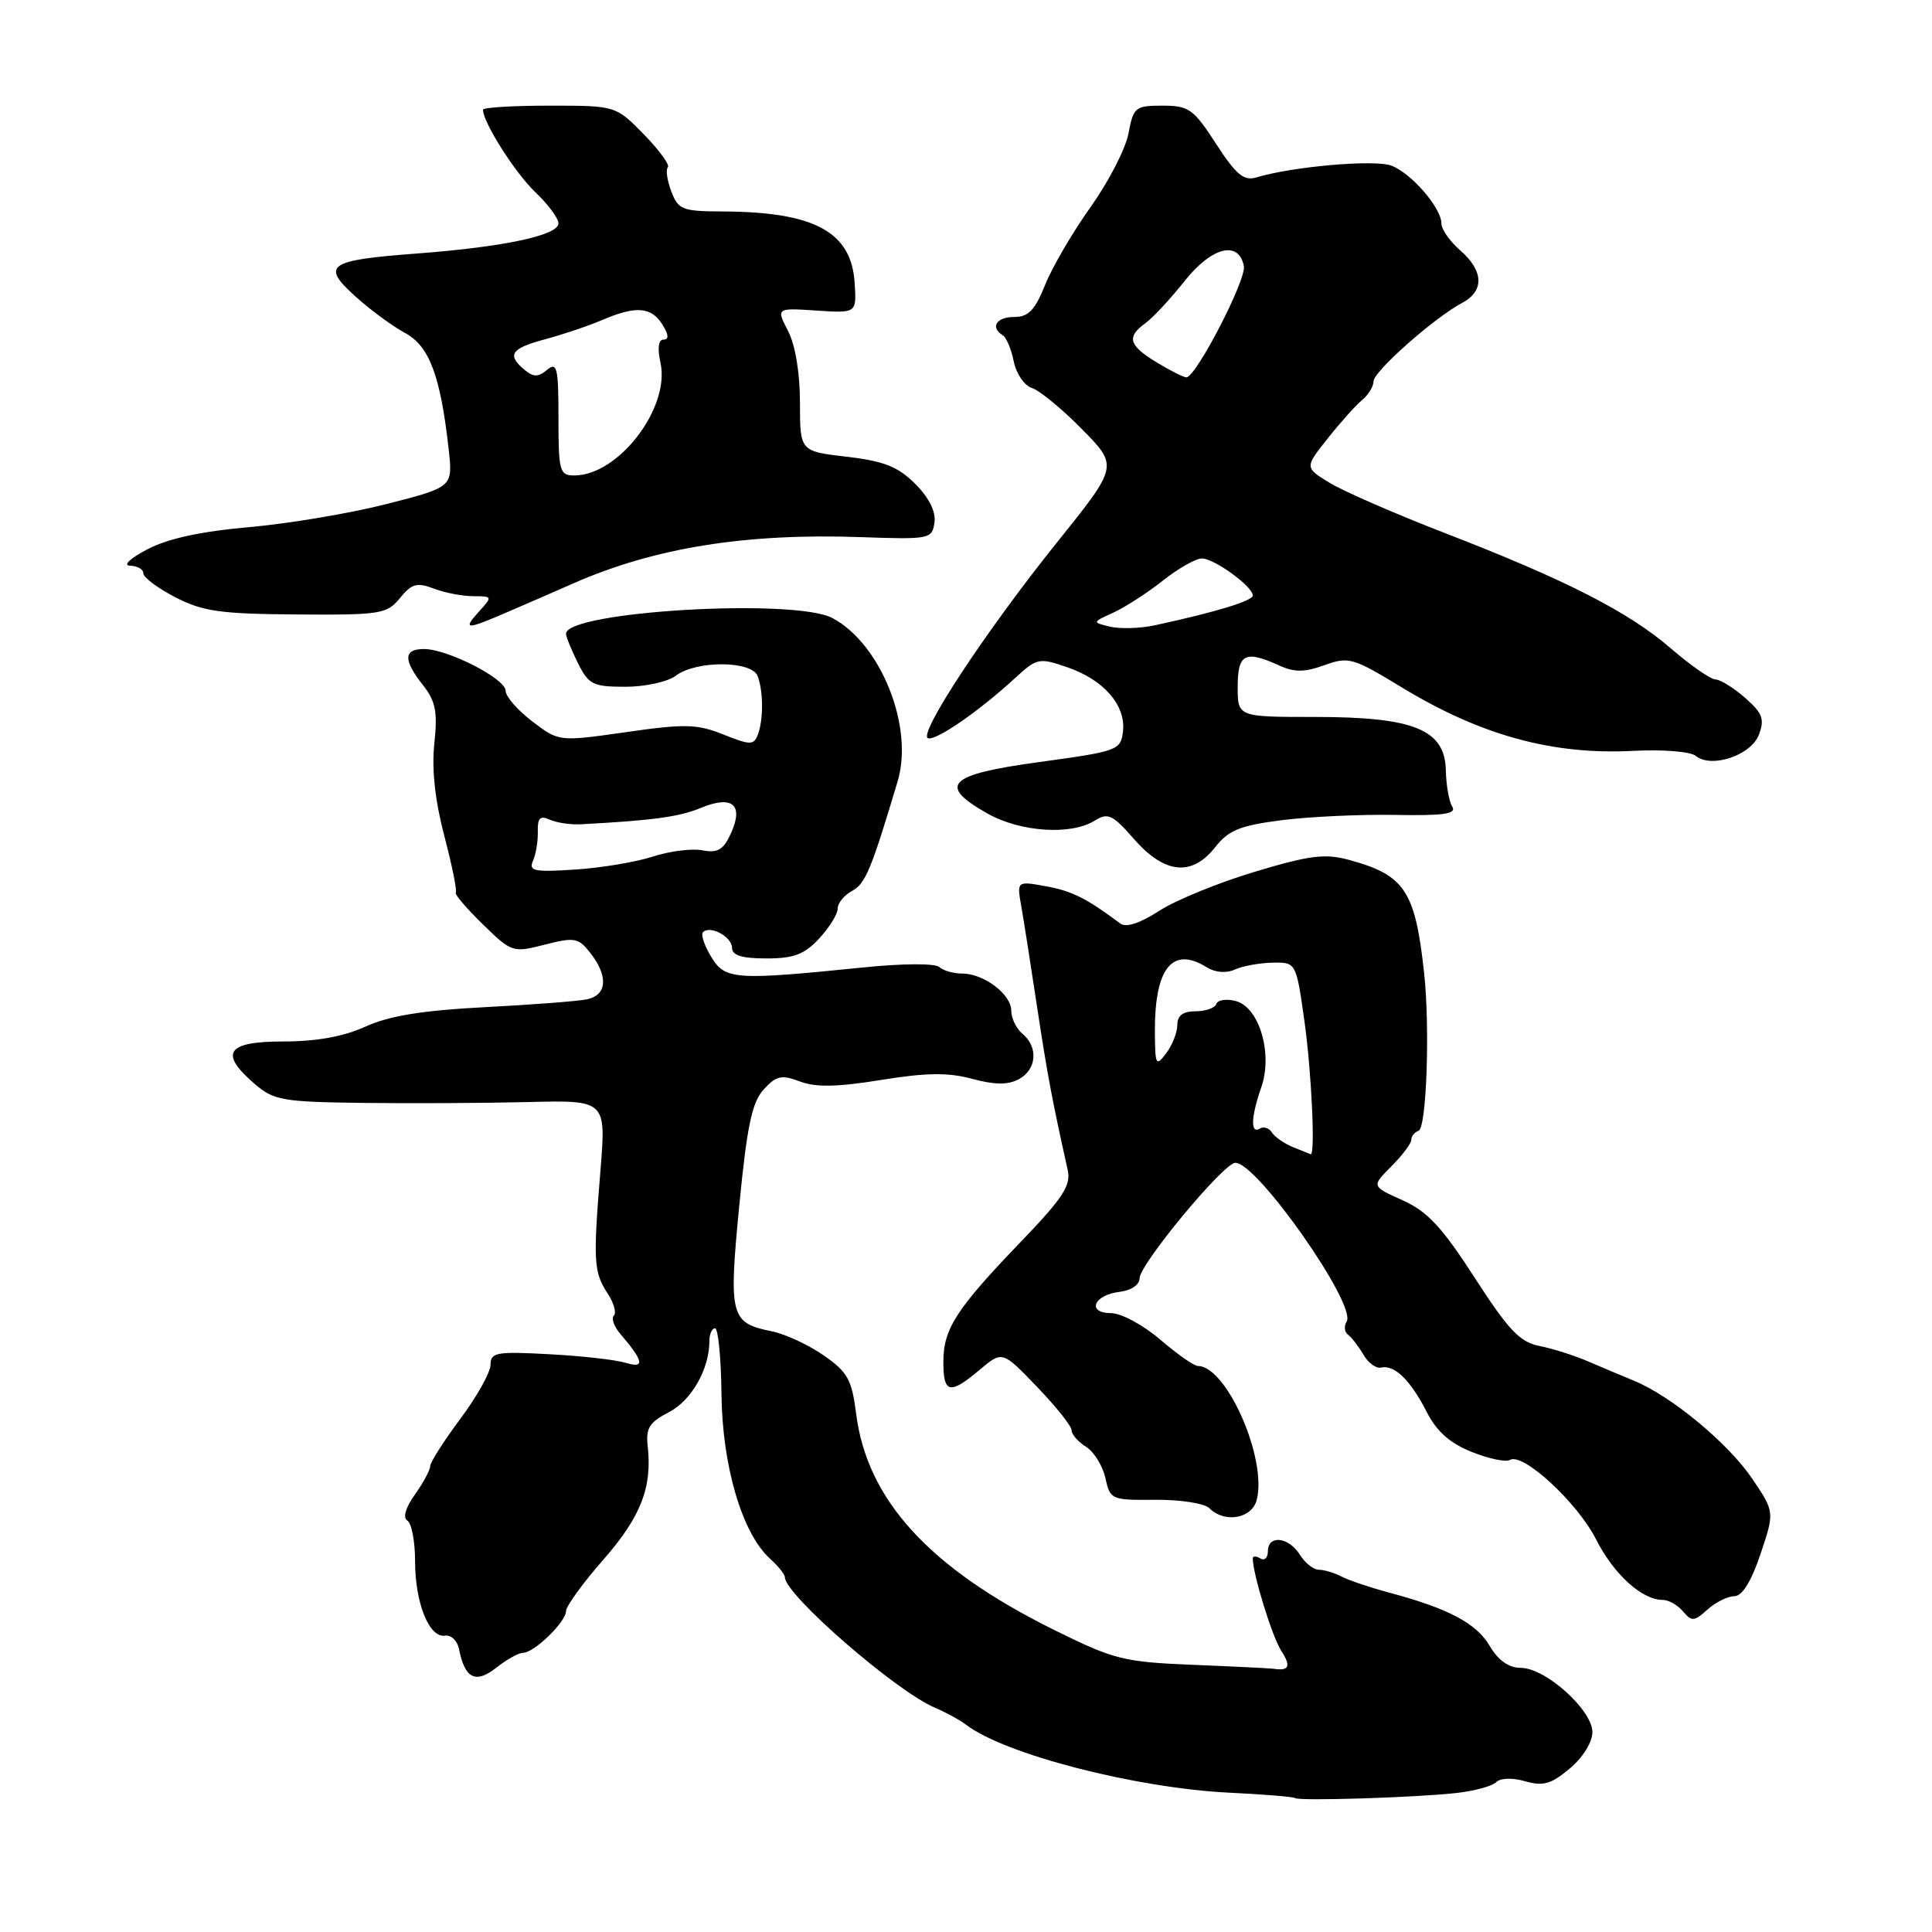 <?xml version="1.0" encoding="UTF-8" standalone="no"?>
<!DOCTYPE svg PUBLIC "-//W3C//DTD SVG 1.1//EN" "http://www.w3.org/Graphics/SVG/1.1/DTD/svg11.dtd" >
<svg xmlns="http://www.w3.org/2000/svg" xmlns:xlink="http://www.w3.org/1999/xlink" version="1.1" viewBox="0 0 256 256">
 <g >
 <path fill="currentColor"
d=" M 192.90 237.59 C 195.31 237.33 197.72 236.68 198.25 236.15 C 198.81 235.59 200.39 235.54 202.11 236.03 C 204.48 236.71 205.55 236.40 208.00 234.34 C 209.74 232.88 211.00 230.85 211.00 229.51 C 211.00 226.59 204.78 221.00 201.52 221.00 C 199.92 221.00 198.53 220.02 197.38 218.07 C 195.61 215.08 191.93 213.13 184.00 211.01 C 181.53 210.35 178.72 209.40 177.76 208.90 C 176.81 208.41 175.45 208.00 174.75 208.00 C 174.05 208.00 172.92 207.10 172.23 206.00 C 170.75 203.63 168.00 203.34 168.00 205.56 C 168.00 206.42 167.55 206.84 167.00 206.50 C 166.45 206.16 166.00 206.16 166.00 206.50 C 166.00 208.56 168.56 216.86 169.78 218.75 C 171.10 220.79 170.82 221.44 168.76 221.12 C 168.35 221.06 163.56 220.82 158.11 220.60 C 148.85 220.22 147.64 219.92 139.59 215.93 C 123.13 207.77 114.88 198.74 113.44 187.31 C 112.87 182.79 112.31 181.79 109.12 179.58 C 107.10 178.18 104.01 176.75 102.25 176.40 C 96.77 175.30 96.54 174.41 97.96 159.71 C 98.98 149.20 99.64 146.06 101.19 144.36 C 102.86 142.53 103.55 142.38 106.00 143.30 C 108.09 144.10 110.95 144.04 116.74 143.10 C 122.74 142.13 125.63 142.09 128.81 142.95 C 131.81 143.76 133.56 143.77 135.00 143.00 C 137.36 141.74 137.61 138.75 135.50 137.00 C 134.68 136.32 134.00 134.94 134.00 133.93 C 134.00 131.75 130.37 129.00 127.48 129.00 C 126.33 129.00 124.97 128.61 124.45 128.13 C 123.91 127.64 119.58 127.66 114.50 128.18 C 97.33 129.92 96.10 129.84 94.24 126.79 C 93.33 125.30 92.84 123.83 93.15 123.52 C 94.11 122.56 97.00 124.13 97.00 125.61 C 97.00 126.59 98.33 127.00 101.55 127.00 C 105.18 127.00 106.59 126.47 108.55 124.35 C 109.90 122.90 111.00 121.11 111.00 120.39 C 111.00 119.66 111.86 118.61 112.92 118.04 C 114.67 117.10 115.45 115.23 118.95 103.50 C 121.10 96.28 116.72 85.32 110.31 81.90 C 105.30 79.22 75.00 81.01 75.00 83.98 C 75.00 84.37 75.71 86.11 76.57 87.85 C 78.01 90.72 78.57 91.00 82.88 91.00 C 85.50 91.00 88.49 90.34 89.56 89.53 C 92.25 87.49 99.61 87.53 100.39 89.58 C 101.16 91.59 101.17 95.39 100.41 97.37 C 99.88 98.75 99.41 98.75 95.84 97.32 C 92.36 95.93 90.76 95.89 82.96 97.01 C 74.06 98.28 74.06 98.28 70.53 95.59 C 68.59 94.11 67.00 92.29 67.00 91.54 C 67.00 89.93 59.32 86.00 56.18 86.00 C 53.45 86.00 53.41 87.44 56.05 90.79 C 57.73 92.92 58.00 94.33 57.55 98.53 C 57.19 101.93 57.64 106.07 58.88 110.79 C 59.91 114.71 60.59 118.08 60.39 118.27 C 60.20 118.47 61.80 120.35 63.95 122.45 C 67.80 126.21 67.94 126.26 72.18 125.17 C 76.15 124.16 76.64 124.25 78.23 126.28 C 80.64 129.37 80.44 131.87 77.75 132.42 C 76.51 132.67 70.39 133.14 64.14 133.46 C 55.95 133.89 51.58 134.60 48.45 136.02 C 45.54 137.35 41.95 138.00 37.55 138.00 C 30.02 138.00 28.98 139.53 33.75 143.63 C 36.27 145.80 37.46 146.01 48.00 146.14 C 54.33 146.22 64.18 146.17 69.91 146.03 C 80.32 145.77 80.32 145.77 79.56 155.13 C 78.58 167.13 78.67 168.56 80.49 171.35 C 81.33 172.62 81.71 173.96 81.34 174.32 C 80.98 174.69 81.36 175.78 82.19 176.74 C 85.30 180.37 85.49 181.37 82.91 180.58 C 81.58 180.18 77.01 179.66 72.75 179.44 C 65.79 179.06 65.00 179.20 65.00 180.83 C 65.00 181.82 63.20 185.05 61.00 188.00 C 58.80 190.95 57.00 193.77 57.00 194.28 C 57.00 194.78 56.09 196.47 54.98 198.03 C 53.74 199.77 53.35 201.10 53.98 201.49 C 54.54 201.83 55.00 204.25 55.00 206.86 C 55.00 212.39 56.87 217.06 58.96 216.73 C 59.77 216.60 60.60 217.40 60.82 218.50 C 61.59 222.42 63.01 223.14 65.75 220.99 C 67.13 219.89 68.74 219.00 69.32 219.00 C 70.78 219.00 75.00 214.90 75.00 213.48 C 75.00 212.84 77.23 209.76 79.96 206.65 C 84.93 200.97 86.44 197.08 85.82 191.58 C 85.56 189.24 86.06 188.44 88.64 187.12 C 91.63 185.57 94.00 181.40 94.00 177.68 C 94.00 176.76 94.34 176.00 94.75 176.01 C 95.16 176.01 95.55 179.95 95.60 184.76 C 95.71 194.28 98.34 203.19 102.02 206.52 C 103.11 207.50 104.00 208.62 104.00 208.99 C 104.00 211.29 118.68 224.06 123.84 226.26 C 125.30 226.88 127.17 227.90 128.00 228.53 C 133.13 232.46 150.47 236.93 162.89 237.54 C 167.51 237.76 171.42 238.09 171.59 238.25 C 172.00 238.67 187.51 238.19 192.90 237.59 Z  M 229.79 211.51 C 230.85 211.50 232.04 209.59 233.28 205.91 C 235.15 200.33 235.15 200.33 232.16 195.91 C 228.97 191.21 221.44 184.97 216.50 182.95 C 214.85 182.27 212.07 181.10 210.33 180.35 C 208.59 179.60 205.74 178.70 203.99 178.35 C 201.38 177.83 199.89 176.26 195.40 169.30 C 191.07 162.59 189.14 160.52 185.85 159.04 C 181.72 157.19 181.72 157.19 184.36 154.55 C 185.81 153.10 187.00 151.52 187.00 151.04 C 187.00 150.56 187.44 150.02 187.97 149.83 C 189.02 149.47 189.49 136.27 188.71 129.00 C 187.53 118.02 186.15 115.94 178.71 113.93 C 175.55 113.07 173.49 113.34 166.21 115.53 C 161.42 116.97 155.73 119.30 153.57 120.71 C 151.07 122.33 149.21 122.94 148.46 122.38 C 143.99 119.04 142.05 118.06 138.62 117.44 C 134.73 116.73 134.73 116.73 135.33 120.11 C 135.66 121.98 136.60 128.00 137.43 133.50 C 138.78 142.41 139.43 145.84 141.47 155.00 C 141.94 157.07 140.88 158.70 135.27 164.54 C 126.69 173.46 125.00 176.08 125.00 180.46 C 125.00 184.66 125.85 184.84 129.83 181.49 C 132.81 178.98 132.81 178.98 137.39 183.74 C 139.91 186.36 141.98 188.95 141.99 189.51 C 141.99 190.06 142.86 191.06 143.91 191.71 C 144.96 192.37 146.11 194.23 146.47 195.85 C 147.10 198.71 147.27 198.79 153.09 198.73 C 156.38 198.70 159.60 199.20 160.24 199.84 C 162.27 201.87 165.91 201.23 166.53 198.72 C 167.91 193.23 162.52 181.00 158.72 181.00 C 158.22 181.00 155.98 179.43 153.73 177.50 C 151.48 175.57 148.56 174.00 147.24 174.00 C 143.96 174.00 144.89 171.59 148.33 171.18 C 149.88 171.00 151.00 170.25 151.00 169.38 C 151.00 167.54 162.06 154.18 163.67 154.08 C 166.46 153.89 179.80 172.89 178.44 175.10 C 178.06 175.72 178.14 176.51 178.62 176.86 C 179.10 177.21 180.02 178.40 180.66 179.50 C 181.29 180.60 182.35 181.37 183.01 181.21 C 184.76 180.80 186.89 182.86 189.03 187.06 C 190.36 189.67 192.11 191.23 195.02 192.39 C 197.28 193.30 199.56 193.77 200.08 193.45 C 201.77 192.41 209.01 199.09 211.48 203.96 C 213.84 208.62 217.57 212.00 220.34 212.00 C 221.12 212.00 222.32 212.69 223.02 213.53 C 224.15 214.88 224.50 214.86 226.23 213.29 C 227.30 212.32 228.90 211.52 229.79 211.51 Z  M 161.01 112.27 C 162.79 110.00 164.29 109.39 169.83 108.68 C 173.50 108.21 180.26 107.90 184.85 107.98 C 191.32 108.10 193.03 107.85 192.43 106.88 C 192.00 106.19 191.62 104.02 191.58 102.06 C 191.46 96.67 187.37 95.00 174.25 95.00 C 164.00 95.00 164.00 95.00 164.00 91.00 C 164.00 86.62 164.98 86.12 169.50 88.18 C 171.51 89.10 172.86 89.09 175.49 88.14 C 178.70 86.98 179.28 87.15 185.69 91.05 C 196.22 97.45 205.72 100.06 216.48 99.49 C 220.34 99.29 224.00 99.59 224.68 100.15 C 226.75 101.86 232.01 100.10 233.06 97.36 C 233.84 95.29 233.55 94.51 231.25 92.48 C 229.74 91.15 227.96 90.05 227.31 90.03 C 226.66 90.01 224.02 88.18 221.45 85.96 C 215.84 81.10 207.57 76.87 191.50 70.65 C 184.90 68.10 178.01 65.09 176.19 63.98 C 172.87 61.95 172.87 61.95 175.90 58.13 C 177.56 56.03 179.62 53.73 180.46 53.03 C 181.31 52.33 182.00 51.21 182.00 50.53 C 182.00 49.22 190.04 42.10 193.75 40.13 C 196.70 38.56 196.60 35.89 193.50 33.19 C 192.13 31.99 191.00 30.40 191.00 29.64 C 191.00 27.56 187.04 22.97 184.37 21.95 C 182.16 21.11 171.33 22.05 166.46 23.51 C 164.81 24.01 163.78 23.14 161.14 19.06 C 158.14 14.44 157.53 14.00 154.04 14.00 C 150.43 14.00 150.18 14.20 149.53 17.68 C 149.15 19.71 146.89 24.09 144.51 27.43 C 142.13 30.77 139.42 35.41 138.48 37.75 C 137.15 41.09 136.27 42.00 134.39 42.00 C 132.03 42.00 131.17 43.37 132.87 44.42 C 133.35 44.72 134.01 46.28 134.33 47.90 C 134.65 49.52 135.74 51.10 136.75 51.42 C 137.75 51.74 140.74 54.19 143.38 56.88 C 148.18 61.76 148.18 61.76 140.09 71.83 C 130.66 83.57 121.57 97.36 122.97 97.82 C 124.03 98.18 129.77 94.21 134.51 89.84 C 137.41 87.18 137.67 87.12 141.46 88.43 C 146.27 90.08 149.20 93.47 148.80 96.92 C 148.51 99.41 148.12 99.55 137.75 100.97 C 125.56 102.63 124.15 104.03 130.89 107.82 C 135.22 110.25 141.91 110.70 145.03 108.75 C 146.81 107.64 147.41 107.92 150.27 111.19 C 154.32 115.81 157.93 116.17 161.01 112.27 Z  M 67.17 81.13 C 69.55 80.11 73.53 78.38 76.00 77.29 C 86.71 72.58 98.77 70.64 114.00 71.17 C 123.21 71.49 123.51 71.43 123.82 69.24 C 124.03 67.80 123.11 65.96 121.27 64.11 C 118.98 61.83 117.14 61.10 112.20 60.52 C 106.00 59.80 106.00 59.80 106.00 53.35 C 106.00 49.43 105.38 45.70 104.42 43.85 C 102.85 40.80 102.85 40.80 108.17 41.15 C 113.50 41.50 113.50 41.50 113.25 37.53 C 112.83 30.72 107.96 28.07 95.73 28.02 C 90.41 28.00 89.87 27.79 88.95 25.36 C 88.40 23.91 88.19 22.48 88.49 22.17 C 88.79 21.87 87.37 19.91 85.32 17.81 C 81.59 14.00 81.59 14.00 72.80 14.00 C 67.96 14.00 64.00 14.24 64.00 14.54 C 64.00 16.21 68.25 22.91 70.91 25.44 C 72.61 27.05 74.00 28.93 74.00 29.60 C 74.00 31.18 66.78 32.72 55.27 33.59 C 43.42 34.48 42.50 35.12 47.07 39.26 C 49.04 41.04 52.00 43.22 53.65 44.11 C 56.88 45.83 58.37 49.78 59.45 59.52 C 60.01 64.54 60.01 64.54 51.25 66.78 C 46.44 68.01 38.23 69.39 33.00 69.85 C 26.56 70.42 22.21 71.37 19.50 72.80 C 17.20 74.01 16.24 74.93 17.25 74.96 C 18.21 74.98 19.00 75.44 19.00 75.98 C 19.00 76.52 20.91 77.94 23.25 79.15 C 26.88 81.02 29.22 81.35 39.33 81.42 C 50.45 81.50 51.27 81.36 53.00 79.24 C 54.55 77.34 55.24 77.14 57.48 77.99 C 58.94 78.55 61.30 79.00 62.72 79.00 C 65.25 79.00 65.27 79.05 63.50 81.00 C 61.26 83.47 61.71 83.49 67.17 81.13 Z  M 70.62 114.07 C 71.01 113.20 71.30 111.46 71.26 110.18 C 71.22 108.38 71.57 108.03 72.85 108.61 C 73.76 109.02 75.62 109.30 77.00 109.22 C 86.45 108.72 90.02 108.24 92.87 107.05 C 97.05 105.32 98.58 106.63 96.85 110.43 C 95.86 112.61 95.10 113.06 93.06 112.67 C 91.67 112.40 88.72 112.78 86.51 113.50 C 84.30 114.22 79.67 115.00 76.21 115.22 C 70.79 115.58 70.02 115.42 70.62 114.07 Z  M 171.35 152.01 C 170.17 151.53 168.90 150.65 168.53 150.05 C 168.16 149.46 167.44 149.23 166.93 149.54 C 165.67 150.32 165.76 147.99 167.13 144.06 C 168.68 139.60 166.86 133.46 163.74 132.64 C 162.51 132.32 161.35 132.49 161.17 133.03 C 160.98 133.56 159.75 134.00 158.42 134.00 C 156.75 134.00 156.00 134.56 156.00 135.81 C 156.00 136.80 155.34 138.49 154.53 139.56 C 153.17 141.36 153.06 141.15 153.03 136.82 C 152.97 128.30 155.33 125.32 159.88 128.16 C 161.02 128.87 162.46 128.99 163.62 128.47 C 164.65 128.00 166.91 127.59 168.63 127.56 C 171.75 127.50 171.75 127.50 172.87 135.50 C 173.79 142.11 174.30 153.18 173.67 152.94 C 173.57 152.90 172.53 152.48 171.35 152.01 Z  M 147.10 83.04 C 144.70 82.46 144.70 82.46 147.54 81.17 C 149.10 80.45 152.04 78.55 154.08 76.94 C 156.12 75.32 158.45 74.00 159.26 74.00 C 160.89 74.00 166.00 77.71 166.00 78.90 C 166.00 79.62 161.10 81.11 153.00 82.86 C 151.07 83.27 148.42 83.35 147.10 83.04 Z  M 153.25 48.01 C 149.55 45.75 149.24 44.66 151.79 42.81 C 152.78 42.09 155.12 39.57 156.99 37.21 C 160.57 32.70 164.16 31.81 164.82 35.27 C 165.16 37.07 158.47 50.00 157.20 50.00 C 156.82 49.99 155.04 49.10 153.25 48.01 Z  M 74.00 55.38 C 74.00 48.72 73.81 47.91 72.50 49.00 C 71.30 49.99 70.70 49.99 69.50 49.00 C 67.12 47.02 67.70 46.16 72.25 44.95 C 74.59 44.32 77.98 43.18 79.78 42.41 C 84.26 40.49 86.29 40.64 87.77 43.00 C 88.61 44.34 88.66 45.00 87.93 45.00 C 87.23 45.00 87.09 46.11 87.52 48.08 C 88.82 54.03 81.96 63.00 76.10 63.00 C 74.15 63.00 74.00 62.45 74.00 55.38 Z "/>
</g>
</svg>